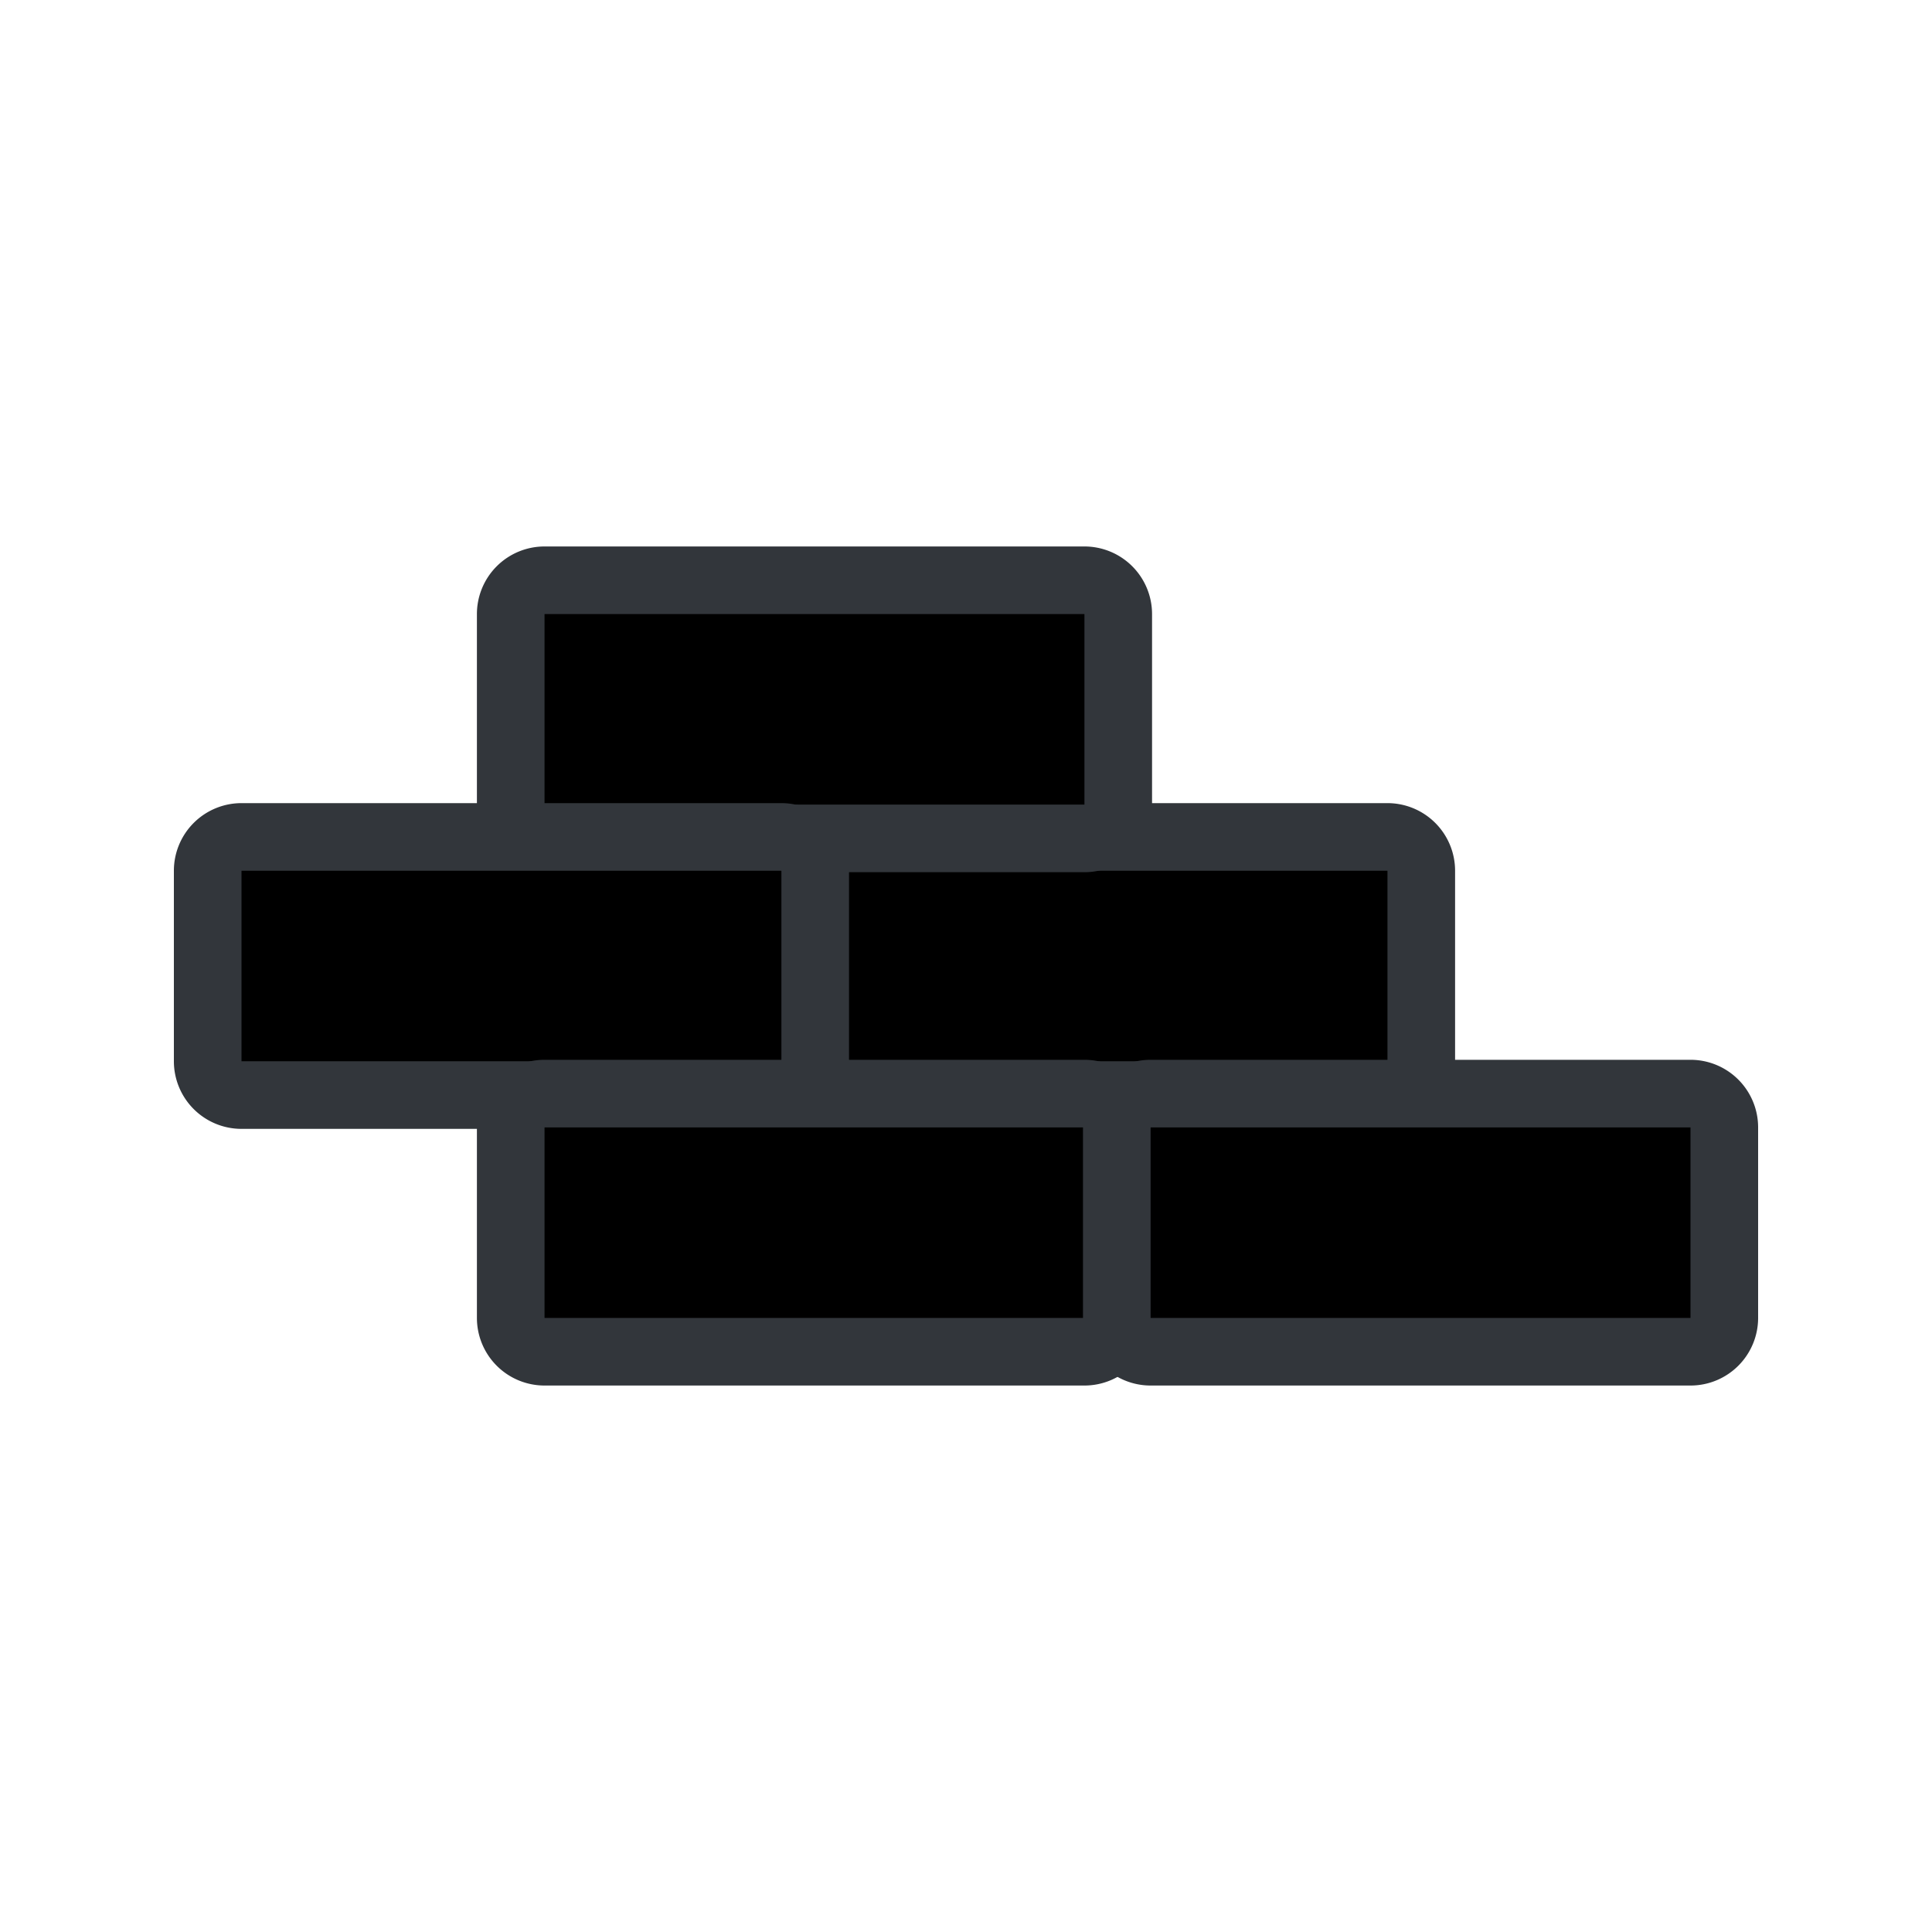 <svg viewBox="0 0 200 200" xmlns="http://www.w3.org/2000/svg"><rect fill="currentColor" height="26.73" rx="3.5" width="62.89" x="84.24" y="86.64"/><path d="m143.63 90.14v19.72h-55.89v-19.72zm0-7h-55.89a7 7 0 0 0 -7 7v19.72a7 7 0 0 0 7 7h55.89a7 7 0 0 0 7-7v-19.72a7 7 0 0 0 -7-7z" fill="#32363b"/><rect fill="currentColor" height="26.73" rx="3.5" width="62.89" x="52.87" y="60.06"/><path d="m112.26 63.57v19.72h-55.89v-19.72zm0-7h-55.89a7 7 0 0 0 -7 7v19.72a7 7 0 0 0 7 7h55.89a7 7 0 0 0 7-7v-19.72a7 7 0 0 0 -7-7z" fill="#32363b"/><rect fill="currentColor" height="26.73" rx="3.5" width="62.89" x="21.5" y="86.64"/><path d="m80.89 90.14v19.72h-55.89v-19.72zm0-7h-55.89a7 7 0 0 0 -7 7v19.72a7 7 0 0 0 7 7h55.89a7 7 0 0 0 7-7v-19.72a7 7 0 0 0 -7-7z" fill="#32363b"/><rect fill="currentColor" height="26.73" rx="3.5" width="62.89" x="52.87" y="113.21"/><path d="m112.26 116.71v19.72h-55.89v-19.72zm0-7h-55.89a7 7 0 0 0 -7 7v19.72a7 7 0 0 0 7 7h55.89a7 7 0 0 0 7-7v-19.72a7 7 0 0 0 -7-7z" fill="#32363b"/><rect fill="currentColor" height="26.73" rx="3.5" width="62.89" x="115.61" y="113.21"/><path d="m175 116.71v19.72h-55.89v-19.72zm0-7h-55.89a7 7 0 0 0 -7 7v19.72a7 7 0 0 0 7 7h55.89a7 7 0 0 0 7-7v-19.72a7 7 0 0 0 -7-7z" fill="#32363b"/></svg>